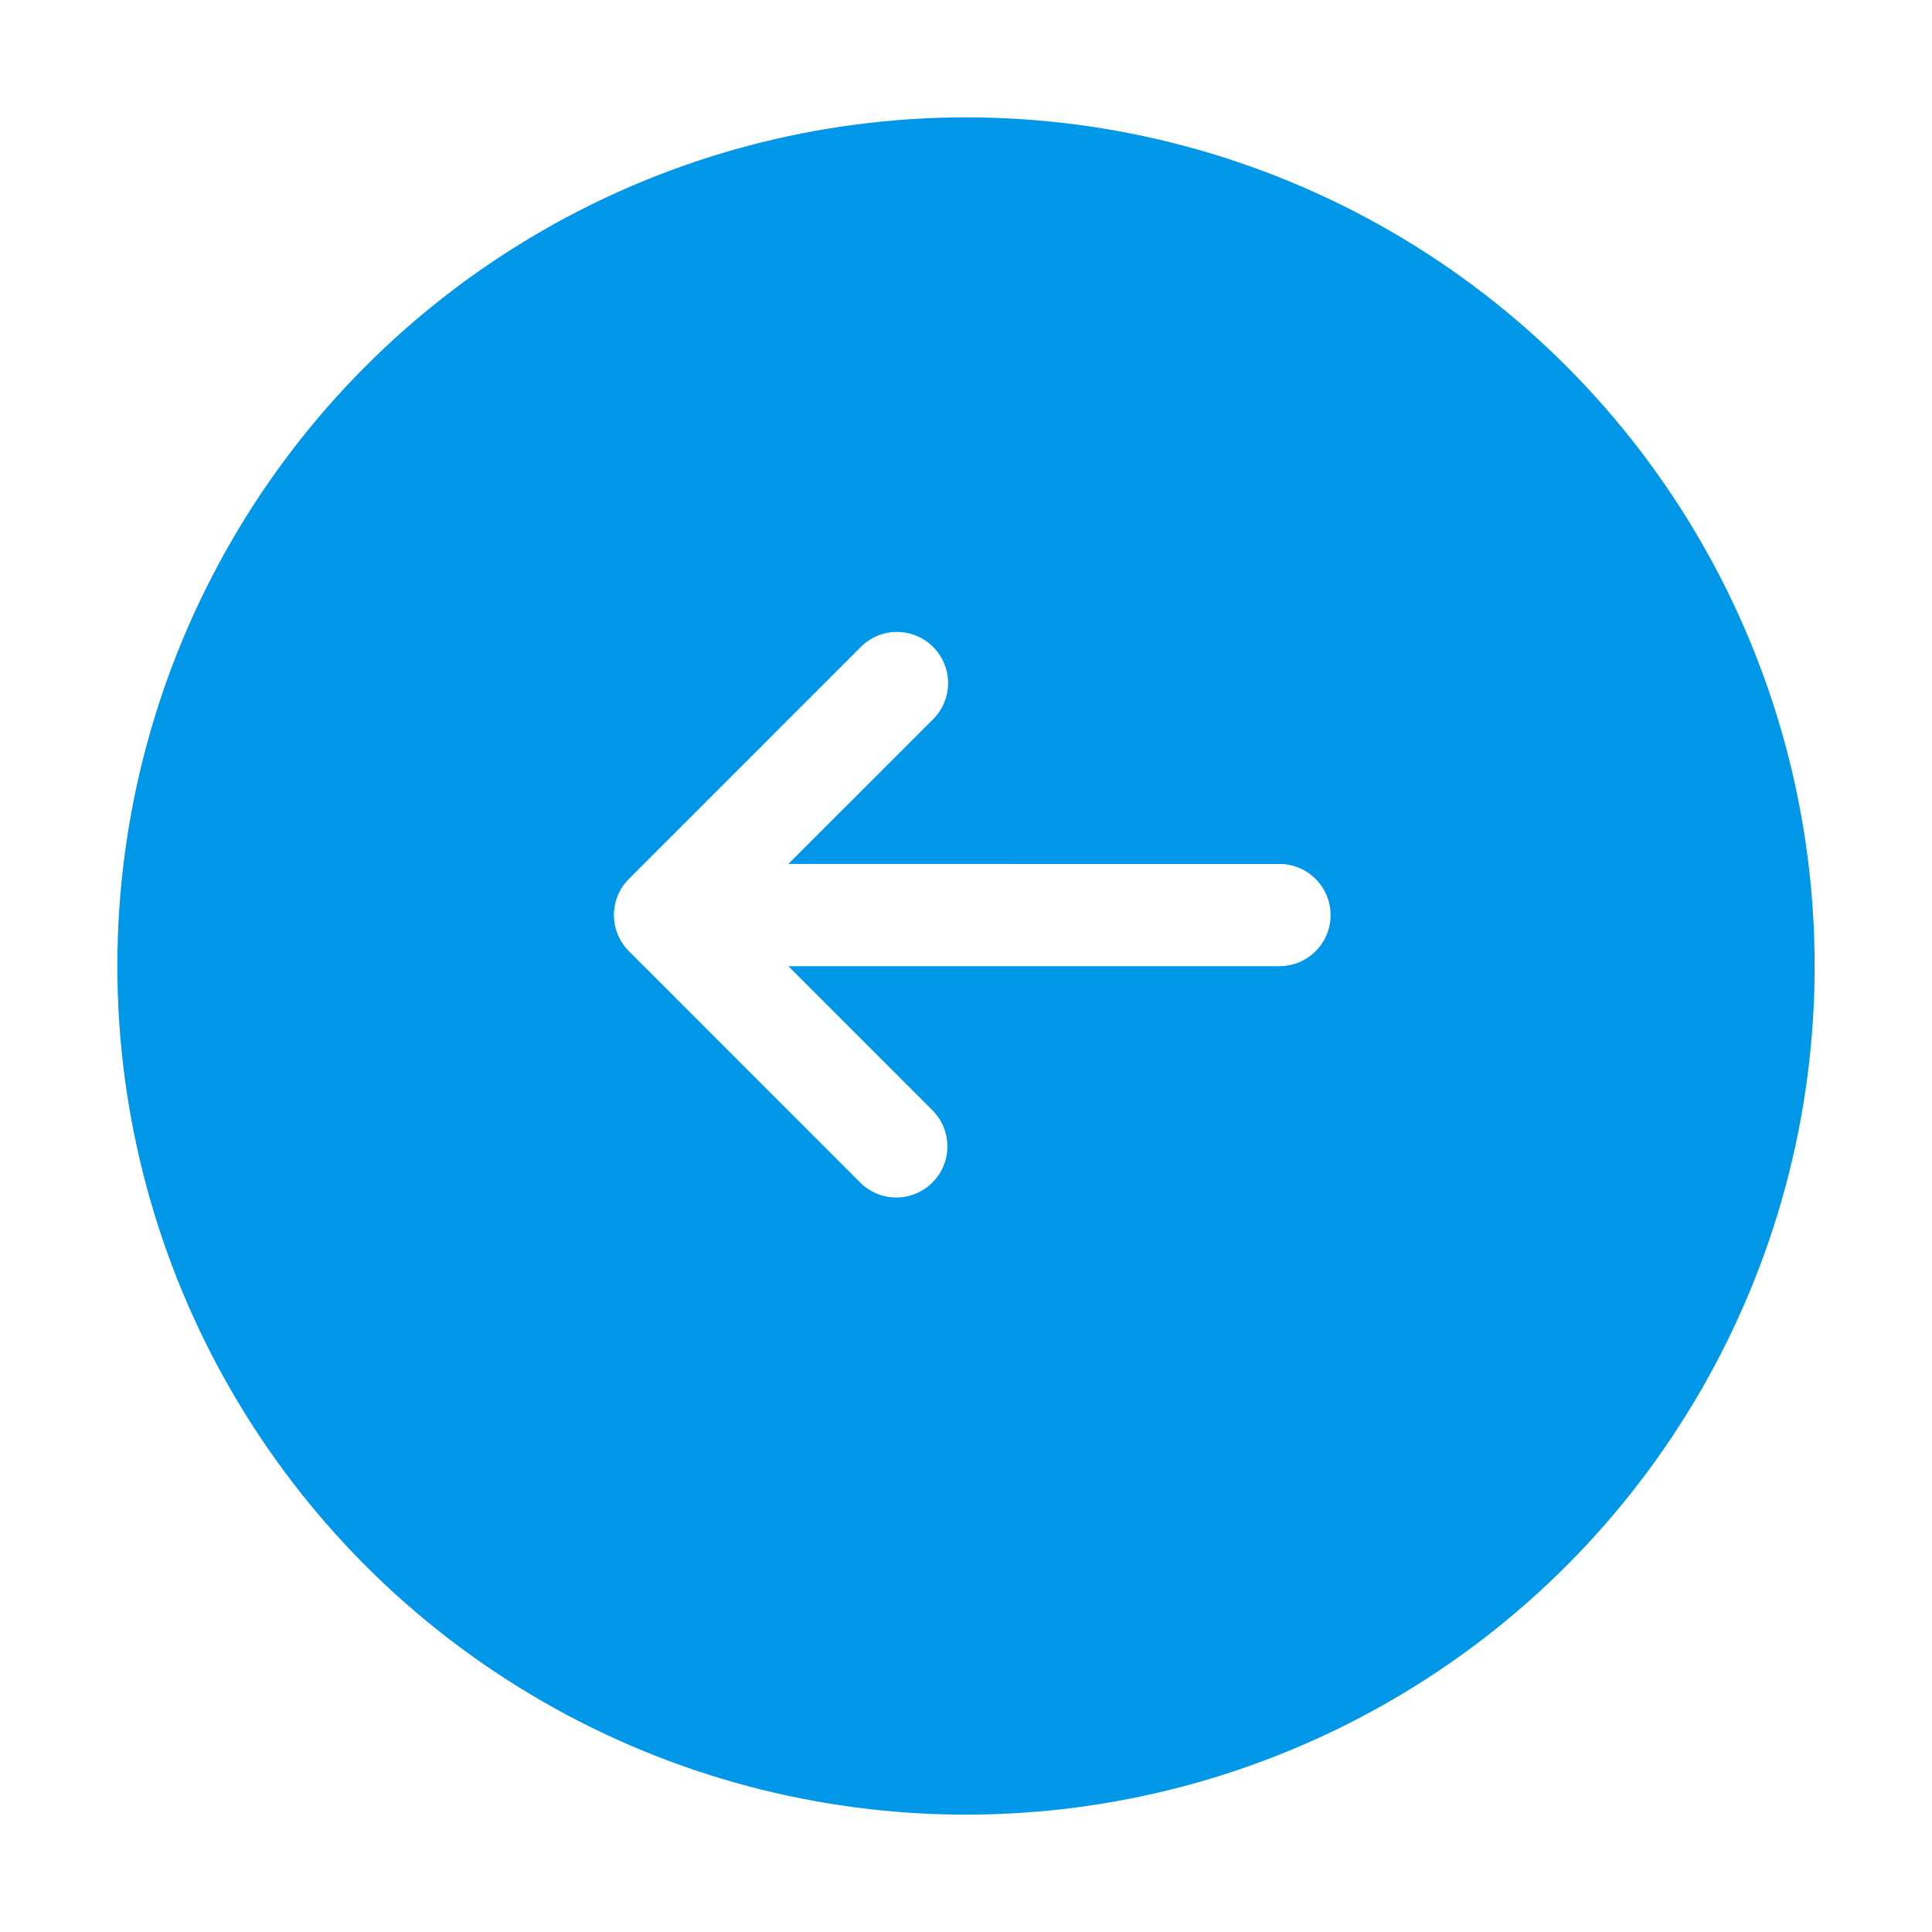 <svg width="107" height="107" viewBox="0 0 107 107" xmlns="http://www.w3.org/2000/svg"><title>Group</title><defs><filter x="-50%" y="-50%" width="200%" height="200%" filterUnits="objectBoundingBox" id="a"><feOffset dy="3" in="SourceAlpha" result="shadowOffsetOuter1"/><feGaussianBlur stdDeviation="2" in="shadowOffsetOuter1" result="shadowBlurOuter1"/><feColorMatrix values="0 0 0 0 0 0 0 0 0 0 0 0 0 0 0 0 0 0 0.35 0" in="shadowBlurOuter1" result="shadowMatrixOuter1"/><feMerge><feMergeNode in="shadowMatrixOuter1"/><feMergeNode in="SourceGraphic"/></feMerge></filter></defs><g transform="translate(5 2)" fill="none" fill-rule="evenodd"><circle stroke="#FFF" stroke-width="3" fill="#0097E8" filter="url(#a)" cx="48.5" cy="48.5" r="48.5"/><path d="M29.83 50.68l12.847 12.85a2.83 2.83 0 0 0 4-4.003l-8.016-8.017h27.2a2.83 2.83 0 0 0 0-5.66l-27.2-.002 8.017-8.016a2.828 2.828 0 0 0 0-4.002 2.825 2.825 0 0 0-4.003 0L29.83 46.677a2.83 2.83 0 0 0 0 4.002" fill="#FFF"/></g></svg>